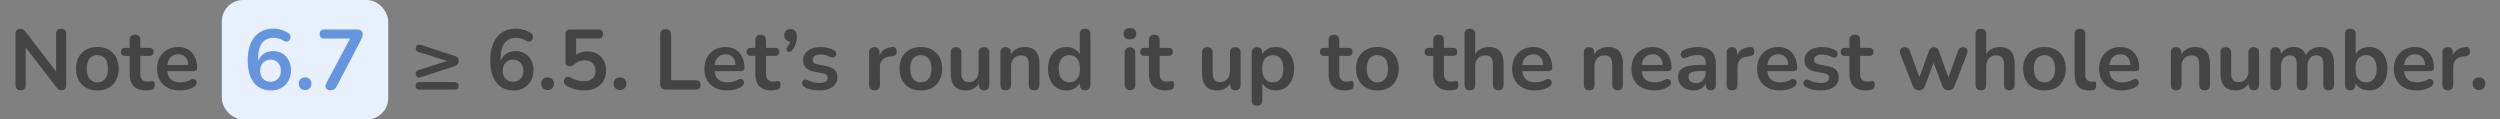 <svg width="586" height="28" viewBox="0 0 586 28" fill="none" xmlns="http://www.w3.org/2000/svg">
<rect x="0" y="0" width="586" height="28" fill="#808080" stroke="none"/>
<path d="M4.838 21.16C4.451 21.16 4.151 21.053 3.938 20.84C3.738 20.627 3.638 20.32 3.638 19.92V8.02C3.638 7.607 3.738 7.293 3.938 7.08C4.151 6.853 4.424 6.74 4.758 6.74C5.064 6.74 5.291 6.8 5.438 6.92C5.598 7.027 5.784 7.213 5.998 7.48L13.658 17.42H13.138V7.96C13.138 7.573 13.238 7.273 13.438 7.06C13.651 6.847 13.951 6.74 14.338 6.74C14.724 6.74 15.018 6.847 15.218 7.06C15.418 7.273 15.518 7.573 15.518 7.96V19.96C15.518 20.333 15.424 20.627 15.238 20.84C15.051 21.053 14.798 21.16 14.478 21.16C14.171 21.16 13.924 21.1 13.738 20.98C13.564 20.86 13.371 20.667 13.158 20.4L5.518 10.46H6.018V19.92C6.018 20.32 5.918 20.627 5.718 20.84C5.518 21.053 5.224 21.16 4.838 21.16ZM22.819 21.2C21.805 21.2 20.925 20.993 20.179 20.58C19.432 20.167 18.852 19.58 18.439 18.82C18.025 18.047 17.819 17.14 17.819 16.1C17.819 15.313 17.932 14.613 18.159 14C18.399 13.373 18.739 12.84 19.179 12.4C19.619 11.947 20.145 11.607 20.759 11.38C21.372 11.14 22.059 11.02 22.819 11.02C23.832 11.02 24.712 11.227 25.459 11.64C26.205 12.053 26.785 12.64 27.199 13.4C27.612 14.16 27.819 15.06 27.819 16.1C27.819 16.887 27.699 17.593 27.459 18.22C27.232 18.847 26.899 19.387 26.459 19.84C26.019 20.28 25.492 20.62 24.879 20.86C24.265 21.087 23.579 21.2 22.819 21.2ZM22.819 19.3C23.312 19.3 23.745 19.18 24.119 18.94C24.492 18.7 24.779 18.347 24.979 17.88C25.192 17.4 25.299 16.807 25.299 16.1C25.299 15.033 25.072 14.24 24.619 13.72C24.165 13.187 23.565 12.92 22.819 12.92C22.325 12.92 21.892 13.04 21.519 13.28C21.145 13.507 20.852 13.86 20.639 14.34C20.439 14.807 20.339 15.393 20.339 16.1C20.339 17.153 20.565 17.953 21.019 18.5C21.472 19.033 22.072 19.3 22.819 19.3ZM34.264 21.2C33.398 21.2 32.671 21.053 32.084 20.76C31.511 20.467 31.084 20.04 30.804 19.48C30.524 18.907 30.384 18.2 30.384 17.36V13.1H29.344C29.024 13.1 28.778 13.02 28.604 12.86C28.431 12.687 28.344 12.453 28.344 12.16C28.344 11.853 28.431 11.62 28.604 11.46C28.778 11.3 29.024 11.22 29.344 11.22H30.384V9.4C30.384 8.987 30.491 8.673 30.704 8.46C30.931 8.247 31.244 8.14 31.644 8.14C32.044 8.14 32.351 8.247 32.564 8.46C32.778 8.673 32.884 8.987 32.884 9.4V11.22H35.004C35.324 11.22 35.571 11.3 35.744 11.46C35.918 11.62 36.004 11.853 36.004 12.16C36.004 12.453 35.918 12.687 35.744 12.86C35.571 13.02 35.324 13.1 35.004 13.1H32.884V17.22C32.884 17.86 33.024 18.34 33.304 18.66C33.584 18.98 34.038 19.14 34.664 19.14C34.891 19.14 35.091 19.12 35.264 19.08C35.438 19.04 35.591 19.013 35.724 19C35.884 18.987 36.018 19.04 36.124 19.16C36.231 19.267 36.284 19.493 36.284 19.84C36.284 20.107 36.238 20.347 36.144 20.56C36.064 20.76 35.911 20.9 35.684 20.98C35.511 21.033 35.284 21.08 35.004 21.12C34.724 21.173 34.478 21.2 34.264 21.2ZM42.182 21.2C41.076 21.2 40.123 20.993 39.322 20.58C38.523 20.167 37.903 19.58 37.462 18.82C37.036 18.06 36.822 17.16 36.822 16.12C36.822 15.107 37.029 14.22 37.443 13.46C37.869 12.7 38.449 12.107 39.182 11.68C39.929 11.24 40.776 11.02 41.722 11.02C42.416 11.02 43.036 11.133 43.583 11.36C44.142 11.587 44.616 11.913 45.002 12.34C45.403 12.767 45.703 13.287 45.903 13.9C46.116 14.5 46.222 15.18 46.222 15.94C46.222 16.18 46.136 16.367 45.962 16.5C45.803 16.62 45.569 16.68 45.263 16.68H38.843V15.24H44.462L44.142 15.54C44.142 14.927 44.049 14.413 43.862 14C43.689 13.587 43.429 13.273 43.083 13.06C42.749 12.833 42.329 12.72 41.822 12.72C41.263 12.72 40.782 12.853 40.383 13.12C39.996 13.373 39.696 13.74 39.483 14.22C39.282 14.687 39.182 15.247 39.182 15.9V16.04C39.182 17.133 39.436 17.953 39.943 18.5C40.462 19.033 41.222 19.3 42.222 19.3C42.569 19.3 42.956 19.26 43.383 19.18C43.822 19.087 44.236 18.933 44.623 18.72C44.903 18.56 45.149 18.493 45.362 18.52C45.576 18.533 45.742 18.607 45.862 18.74C45.996 18.873 46.076 19.04 46.102 19.24C46.129 19.427 46.089 19.62 45.983 19.82C45.889 20.02 45.722 20.193 45.483 20.34C45.016 20.633 44.476 20.853 43.862 21C43.263 21.133 42.703 21.2 42.182 21.2Z" fill="#444444"/>
<rect x="52" width="39" height="28" rx="5" fill="#E8F0FE"/>
<path d="M63.547 21.2C62.387 21.2 61.394 20.927 60.567 20.38C59.754 19.82 59.134 19.02 58.707 17.98C58.281 16.94 58.067 15.68 58.067 14.2C58.067 13 58.201 11.94 58.467 11.02C58.747 10.087 59.147 9.3 59.667 8.66C60.187 8.02 60.821 7.533 61.567 7.2C62.327 6.867 63.181 6.7 64.127 6.7C64.714 6.7 65.307 6.793 65.907 6.98C66.521 7.153 67.094 7.42 67.627 7.78C67.841 7.913 67.981 8.087 68.047 8.3C68.114 8.513 68.121 8.727 68.067 8.94C68.027 9.14 67.934 9.32 67.787 9.48C67.654 9.627 67.481 9.72 67.267 9.76C67.054 9.787 66.821 9.727 66.567 9.58C66.114 9.313 65.687 9.127 65.287 9.02C64.887 8.913 64.487 8.86 64.087 8.86C63.314 8.86 62.661 9.04 62.127 9.4C61.594 9.76 61.187 10.3 60.907 11.02C60.641 11.74 60.507 12.64 60.507 13.72V15.22H60.267C60.374 14.54 60.594 13.96 60.927 13.48C61.274 12.987 61.714 12.613 62.247 12.36C62.781 12.093 63.374 11.96 64.027 11.96C64.841 11.96 65.561 12.153 66.187 12.54C66.814 12.927 67.307 13.46 67.667 14.14C68.027 14.82 68.207 15.6 68.207 16.48C68.207 17.387 68.007 18.2 67.607 18.92C67.221 19.627 66.674 20.187 65.967 20.6C65.274 21 64.467 21.2 63.547 21.2ZM63.407 19.16C63.887 19.16 64.307 19.053 64.667 18.84C65.041 18.627 65.327 18.327 65.527 17.94C65.727 17.54 65.827 17.087 65.827 16.58C65.827 16.06 65.727 15.607 65.527 15.22C65.327 14.833 65.041 14.533 64.667 14.32C64.307 14.093 63.887 13.98 63.407 13.98C62.927 13.98 62.507 14.093 62.147 14.32C61.787 14.533 61.501 14.833 61.287 15.22C61.087 15.607 60.987 16.06 60.987 16.58C60.987 17.087 61.087 17.54 61.287 17.94C61.501 18.327 61.787 18.627 62.147 18.84C62.507 19.053 62.927 19.16 63.407 19.16ZM71.519 21.1C71.066 21.1 70.7 20.96 70.419 20.68C70.153 20.4 70.019 20.04 70.019 19.6C70.019 19.173 70.153 18.827 70.419 18.56C70.7 18.28 71.066 18.14 71.519 18.14C71.986 18.14 72.346 18.28 72.6 18.56C72.866 18.827 72.999 19.173 72.999 19.6C72.999 20.04 72.866 20.4 72.6 20.68C72.346 20.96 71.986 21.1 71.519 21.1ZM77.421 21.16C77.114 21.16 76.861 21.087 76.66 20.94C76.46 20.793 76.341 20.6 76.3 20.36C76.26 20.107 76.32 19.827 76.481 19.52L82.52 8.16V9.04H76.04C75.68 9.04 75.4 8.947 75.201 8.76C75.014 8.573 74.921 8.313 74.921 7.98C74.921 7.633 75.014 7.367 75.201 7.18C75.4 6.993 75.68 6.9 76.04 6.9H83.781C84.141 6.9 84.434 6.993 84.66 7.18C84.887 7.367 85.001 7.633 85.001 7.98C85.001 8.273 84.96 8.533 84.88 8.76C84.8 8.973 84.694 9.207 84.561 9.46L78.88 20.32C78.734 20.613 78.54 20.827 78.3 20.96C78.074 21.093 77.781 21.16 77.421 21.16Z" fill="#6595DE"/>
<path d="M98.595 18.12C98.355 18.2 98.148 18.207 97.975 18.14C97.802 18.06 97.668 17.947 97.575 17.8C97.482 17.64 97.435 17.467 97.435 17.28C97.435 17.093 97.488 16.92 97.595 16.76C97.715 16.6 97.888 16.487 98.115 16.42L106.755 13.68V14.9L98.115 12.18C97.888 12.113 97.715 12 97.595 11.84C97.488 11.68 97.435 11.513 97.435 11.34C97.435 11.153 97.482 10.987 97.575 10.84C97.668 10.68 97.802 10.567 97.975 10.5C98.148 10.42 98.355 10.42 98.595 10.5L106.615 13.12C106.922 13.213 107.142 13.36 107.275 13.56C107.422 13.747 107.495 13.993 107.495 14.3C107.495 14.593 107.422 14.84 107.275 15.04C107.142 15.24 106.922 15.393 106.615 15.5L98.595 18.12ZM98.315 21C98.035 21 97.815 20.927 97.655 20.78C97.495 20.62 97.415 20.4 97.415 20.12C97.415 19.84 97.495 19.627 97.655 19.48C97.815 19.32 98.035 19.24 98.315 19.24H106.595C106.888 19.24 107.108 19.32 107.255 19.48C107.415 19.627 107.495 19.84 107.495 20.12C107.495 20.4 107.415 20.62 107.255 20.78C107.108 20.927 106.888 21 106.595 21H98.315ZM120.397 21.2C119.237 21.2 118.244 20.927 117.417 20.38C116.604 19.82 115.984 19.02 115.557 17.98C115.13 16.94 114.917 15.68 114.917 14.2C114.917 13 115.05 11.94 115.317 11.02C115.597 10.087 115.997 9.3 116.517 8.66C117.037 8.02 117.67 7.533 118.417 7.2C119.177 6.867 120.03 6.7 120.977 6.7C121.564 6.7 122.157 6.793 122.757 6.98C123.37 7.153 123.944 7.42 124.477 7.78C124.69 7.913 124.83 8.087 124.897 8.3C124.964 8.513 124.97 8.727 124.917 8.94C124.877 9.14 124.784 9.32 124.637 9.48C124.504 9.627 124.33 9.72 124.117 9.76C123.904 9.787 123.67 9.727 123.417 9.58C122.964 9.313 122.537 9.127 122.137 9.02C121.737 8.913 121.337 8.86 120.937 8.86C120.164 8.86 119.51 9.04 118.977 9.4C118.444 9.76 118.037 10.3 117.757 11.02C117.49 11.74 117.357 12.64 117.357 13.72V15.22H117.117C117.224 14.54 117.444 13.96 117.777 13.48C118.124 12.987 118.564 12.613 119.097 12.36C119.63 12.093 120.224 11.96 120.877 11.96C121.69 11.96 122.41 12.153 123.037 12.54C123.664 12.927 124.157 13.46 124.517 14.14C124.877 14.82 125.057 15.6 125.057 16.48C125.057 17.387 124.857 18.2 124.457 18.92C124.07 19.627 123.524 20.187 122.817 20.6C122.124 21 121.317 21.2 120.397 21.2ZM120.257 19.16C120.737 19.16 121.157 19.053 121.517 18.84C121.89 18.627 122.177 18.327 122.377 17.94C122.577 17.54 122.677 17.087 122.677 16.58C122.677 16.06 122.577 15.607 122.377 15.22C122.177 14.833 121.89 14.533 121.517 14.32C121.157 14.093 120.737 13.98 120.257 13.98C119.777 13.98 119.357 14.093 118.997 14.32C118.637 14.533 118.35 14.833 118.137 15.22C117.937 15.607 117.837 16.06 117.837 16.58C117.837 17.087 117.937 17.54 118.137 17.94C118.35 18.327 118.637 18.627 118.997 18.84C119.357 19.053 119.777 19.16 120.257 19.16ZM128.369 21.1C127.916 21.1 127.549 20.96 127.269 20.68C127.002 20.4 126.869 20.04 126.869 19.6C126.869 19.173 127.002 18.827 127.269 18.56C127.549 18.28 127.916 18.14 128.369 18.14C128.836 18.14 129.196 18.28 129.449 18.56C129.716 18.827 129.849 19.173 129.849 19.6C129.849 20.04 129.716 20.4 129.449 20.68C129.196 20.96 128.836 21.1 128.369 21.1ZM136.95 21.2C136.243 21.2 135.523 21.107 134.79 20.92C134.057 20.733 133.383 20.447 132.77 20.06C132.517 19.9 132.343 19.713 132.25 19.5C132.17 19.273 132.15 19.053 132.19 18.84C132.243 18.613 132.343 18.427 132.49 18.28C132.65 18.12 132.837 18.027 133.05 18C133.277 17.973 133.523 18.033 133.79 18.18C134.283 18.46 134.783 18.673 135.29 18.82C135.797 18.967 136.337 19.04 136.91 19.04C137.47 19.04 137.95 18.94 138.35 18.74C138.75 18.54 139.057 18.26 139.27 17.9C139.483 17.54 139.59 17.12 139.59 16.64C139.59 15.893 139.363 15.293 138.91 14.84C138.457 14.373 137.837 14.14 137.05 14.14C136.623 14.14 136.21 14.213 135.81 14.36C135.41 14.493 135.017 14.733 134.63 15.08C134.51 15.187 134.357 15.293 134.17 15.4C133.983 15.493 133.783 15.54 133.57 15.54C133.237 15.54 132.983 15.453 132.81 15.28C132.637 15.107 132.55 14.867 132.55 14.56V8.02C132.55 7.66 132.643 7.387 132.83 7.2C133.03 7 133.31 6.9 133.67 6.9H140.25C140.61 6.9 140.883 6.993 141.07 7.18C141.27 7.353 141.37 7.613 141.37 7.96C141.37 8.293 141.27 8.553 141.07 8.74C140.883 8.927 140.61 9.02 140.25 9.02H135.05V13.5H134.39C134.737 13.033 135.197 12.673 135.77 12.42C136.343 12.167 136.97 12.04 137.65 12.04C138.543 12.04 139.317 12.233 139.97 12.62C140.637 12.993 141.15 13.52 141.51 14.2C141.883 14.867 142.07 15.647 142.07 16.54C142.07 17.46 141.863 18.273 141.45 18.98C141.037 19.673 140.443 20.22 139.67 20.62C138.91 21.007 138.003 21.2 136.95 21.2ZM145.322 21.1C144.869 21.1 144.502 20.96 144.222 20.68C143.956 20.4 143.822 20.04 143.822 19.6C143.822 19.173 143.956 18.827 144.222 18.56C144.502 18.28 144.869 18.14 145.322 18.14C145.789 18.14 146.149 18.28 146.402 18.56C146.669 18.827 146.802 19.173 146.802 19.6C146.802 20.04 146.669 20.4 146.402 20.68C146.149 20.96 145.789 21.1 145.322 21.1ZM156.053 21C155.64 21 155.32 20.887 155.093 20.66C154.866 20.42 154.753 20.093 154.753 19.68V8.14C154.753 7.713 154.86 7.393 155.073 7.18C155.3 6.953 155.62 6.84 156.033 6.84C156.446 6.84 156.76 6.953 156.973 7.18C157.2 7.393 157.313 7.713 157.313 8.14V18.82H163.113C163.473 18.82 163.746 18.913 163.933 19.1C164.133 19.287 164.233 19.553 164.233 19.9C164.233 20.247 164.133 20.52 163.933 20.72C163.746 20.907 163.473 21 163.113 21H156.053ZM170.466 21.2C169.359 21.2 168.406 20.993 167.606 20.58C166.806 20.167 166.186 19.58 165.746 18.82C165.319 18.06 165.106 17.16 165.106 16.12C165.106 15.107 165.312 14.22 165.726 13.46C166.152 12.7 166.732 12.107 167.466 11.68C168.212 11.24 169.059 11.02 170.006 11.02C170.699 11.02 171.319 11.133 171.866 11.36C172.426 11.587 172.899 11.913 173.286 12.34C173.686 12.767 173.986 13.287 174.186 13.9C174.399 14.5 174.506 15.18 174.506 15.94C174.506 16.18 174.419 16.367 174.246 16.5C174.086 16.62 173.852 16.68 173.546 16.68H167.126V15.24H172.746L172.426 15.54C172.426 14.927 172.332 14.413 172.146 14C171.972 13.587 171.712 13.273 171.366 13.06C171.032 12.833 170.612 12.72 170.106 12.72C169.546 12.72 169.066 12.853 168.666 13.12C168.279 13.373 167.979 13.74 167.766 14.22C167.566 14.687 167.466 15.247 167.466 15.9V16.04C167.466 17.133 167.719 17.953 168.226 18.5C168.746 19.033 169.506 19.3 170.506 19.3C170.852 19.3 171.239 19.26 171.666 19.18C172.106 19.087 172.519 18.933 172.906 18.72C173.186 18.56 173.432 18.493 173.646 18.52C173.859 18.533 174.026 18.607 174.146 18.74C174.279 18.873 174.359 19.04 174.386 19.24C174.412 19.427 174.372 19.62 174.266 19.82C174.172 20.02 174.006 20.193 173.766 20.34C173.299 20.633 172.759 20.853 172.146 21C171.546 21.133 170.986 21.2 170.466 21.2ZM180.926 21.2C180.06 21.2 179.333 21.053 178.746 20.76C178.173 20.467 177.746 20.04 177.466 19.48C177.186 18.907 177.046 18.2 177.046 17.36V13.1H176.006C175.686 13.1 175.44 13.02 175.266 12.86C175.093 12.687 175.006 12.453 175.006 12.16C175.006 11.853 175.093 11.62 175.266 11.46C175.44 11.3 175.686 11.22 176.006 11.22H177.046V9.4C177.046 8.987 177.153 8.673 177.366 8.46C177.593 8.247 177.906 8.14 178.306 8.14C178.706 8.14 179.013 8.247 179.226 8.46C179.44 8.673 179.546 8.987 179.546 9.4V11.22H181.666C181.986 11.22 182.233 11.3 182.406 11.46C182.58 11.62 182.666 11.853 182.666 12.16C182.666 12.453 182.58 12.687 182.406 12.86C182.233 13.02 181.986 13.1 181.666 13.1H179.546V17.22C179.546 17.86 179.686 18.34 179.966 18.66C180.246 18.98 180.7 19.14 181.326 19.14C181.553 19.14 181.753 19.12 181.926 19.08C182.1 19.04 182.253 19.013 182.386 19C182.546 18.987 182.68 19.04 182.786 19.16C182.893 19.267 182.946 19.493 182.946 19.84C182.946 20.107 182.9 20.347 182.806 20.56C182.726 20.76 182.573 20.9 182.346 20.98C182.173 21.033 181.946 21.08 181.666 21.12C181.386 21.173 181.14 21.2 180.926 21.2ZM185.642 11.8C185.469 12.013 185.282 12.133 185.082 12.16C184.896 12.187 184.729 12.153 184.582 12.06C184.436 11.953 184.356 11.807 184.342 11.62C184.329 11.42 184.416 11.207 184.602 10.98C184.869 10.647 185.049 10.313 185.142 9.98C185.236 9.647 185.282 9.353 185.282 9.1L185.382 9.76C184.916 9.76 184.536 9.627 184.242 9.36C183.962 9.093 183.822 8.733 183.822 8.28C183.822 7.84 183.956 7.487 184.222 7.22C184.489 6.94 184.849 6.8 185.302 6.8C185.769 6.8 186.136 6.96 186.402 7.28C186.669 7.587 186.802 8.033 186.802 8.62C186.802 8.94 186.769 9.273 186.702 9.62C186.649 9.953 186.536 10.307 186.362 10.68C186.202 11.04 185.962 11.413 185.642 11.8ZM192.097 21.2C191.523 21.2 190.917 21.14 190.277 21.02C189.637 20.9 189.063 20.693 188.557 20.4C188.343 20.267 188.19 20.113 188.097 19.94C188.017 19.753 187.983 19.573 187.997 19.4C188.023 19.213 188.09 19.053 188.197 18.92C188.317 18.787 188.463 18.7 188.637 18.66C188.823 18.62 189.023 18.653 189.237 18.76C189.77 19.013 190.27 19.193 190.737 19.3C191.203 19.393 191.663 19.44 192.117 19.44C192.757 19.44 193.23 19.333 193.537 19.12C193.857 18.893 194.017 18.6 194.017 18.24C194.017 17.933 193.91 17.7 193.697 17.54C193.497 17.367 193.19 17.24 192.777 17.16L190.777 16.78C189.95 16.62 189.317 16.32 188.877 15.88C188.45 15.427 188.237 14.847 188.237 14.14C188.237 13.5 188.41 12.947 188.757 12.48C189.117 12.013 189.61 11.653 190.237 11.4C190.863 11.147 191.583 11.02 192.397 11.02C192.983 11.02 193.53 11.087 194.037 11.22C194.557 11.34 195.057 11.533 195.537 11.8C195.737 11.907 195.87 12.047 195.937 12.22C196.017 12.393 196.037 12.573 195.997 12.76C195.957 12.933 195.877 13.093 195.757 13.24C195.637 13.373 195.483 13.46 195.297 13.5C195.123 13.527 194.923 13.487 194.697 13.38C194.283 13.167 193.883 13.013 193.497 12.92C193.123 12.827 192.763 12.78 192.417 12.78C191.763 12.78 191.277 12.893 190.957 13.12C190.65 13.347 190.497 13.647 190.497 14.02C190.497 14.3 190.59 14.533 190.777 14.72C190.963 14.907 191.25 15.033 191.637 15.1L193.637 15.48C194.503 15.64 195.157 15.933 195.597 16.36C196.05 16.787 196.277 17.36 196.277 18.08C196.277 19.053 195.897 19.82 195.137 20.38C194.377 20.927 193.363 21.2 192.097 21.2ZM204.992 21.16C204.579 21.16 204.259 21.053 204.032 20.84C203.819 20.613 203.712 20.293 203.712 19.88V12.32C203.712 11.907 203.819 11.593 204.032 11.38C204.245 11.167 204.545 11.06 204.932 11.06C205.319 11.06 205.619 11.167 205.832 11.38C206.045 11.593 206.152 11.907 206.152 12.32V13.58H205.952C206.139 12.78 206.505 12.173 207.052 11.76C207.599 11.347 208.325 11.1 209.232 11.02C209.512 10.993 209.732 11.067 209.892 11.24C210.065 11.4 210.165 11.653 210.192 12C210.219 12.333 210.139 12.607 209.952 12.82C209.779 13.02 209.512 13.14 209.152 13.18L208.712 13.22C207.899 13.3 207.285 13.553 206.872 13.98C206.459 14.393 206.252 14.98 206.252 15.74V19.88C206.252 20.293 206.145 20.613 205.932 20.84C205.719 21.053 205.405 21.16 204.992 21.16ZM215.848 21.2C214.835 21.2 213.955 20.993 213.208 20.58C212.461 20.167 211.881 19.58 211.468 18.82C211.055 18.047 210.848 17.14 210.848 16.1C210.848 15.313 210.961 14.613 211.188 14C211.428 13.373 211.768 12.84 212.208 12.4C212.648 11.947 213.175 11.607 213.788 11.38C214.401 11.14 215.088 11.02 215.848 11.02C216.861 11.02 217.741 11.227 218.488 11.64C219.235 12.053 219.815 12.64 220.228 13.4C220.641 14.16 220.848 15.06 220.848 16.1C220.848 16.887 220.728 17.593 220.488 18.22C220.261 18.847 219.928 19.387 219.488 19.84C219.048 20.28 218.521 20.62 217.908 20.86C217.295 21.087 216.608 21.2 215.848 21.2ZM215.848 19.3C216.341 19.3 216.775 19.18 217.148 18.94C217.521 18.7 217.808 18.347 218.008 17.88C218.221 17.4 218.328 16.807 218.328 16.1C218.328 15.033 218.101 14.24 217.648 13.72C217.195 13.187 216.595 12.92 215.848 12.92C215.355 12.92 214.921 13.04 214.548 13.28C214.175 13.507 213.881 13.86 213.668 14.34C213.468 14.807 213.368 15.393 213.368 16.1C213.368 17.153 213.595 17.953 214.048 18.5C214.501 19.033 215.101 19.3 215.848 19.3ZM226.451 21.2C225.638 21.2 224.965 21.053 224.431 20.76C223.898 20.453 223.498 20 223.231 19.4C222.978 18.8 222.851 18.053 222.851 17.16V12.32C222.851 11.893 222.958 11.58 223.171 11.38C223.385 11.167 223.691 11.06 224.091 11.06C224.491 11.06 224.798 11.167 225.011 11.38C225.238 11.58 225.351 11.893 225.351 12.32V17.2C225.351 17.893 225.491 18.407 225.771 18.74C226.051 19.073 226.498 19.24 227.111 19.24C227.778 19.24 228.325 19.013 228.751 18.56C229.178 18.093 229.391 17.48 229.391 16.72V12.32C229.391 11.893 229.498 11.58 229.711 11.38C229.925 11.167 230.231 11.06 230.631 11.06C231.031 11.06 231.338 11.167 231.551 11.38C231.778 11.58 231.891 11.893 231.891 12.32V19.88C231.891 20.733 231.485 21.16 230.671 21.16C230.285 21.16 229.985 21.053 229.771 20.84C229.558 20.613 229.451 20.293 229.451 19.88V18.36L229.731 18.96C229.451 19.68 229.025 20.233 228.451 20.62C227.891 21.007 227.225 21.2 226.451 21.2ZM235.733 21.16C235.333 21.16 235.027 21.053 234.813 20.84C234.6 20.613 234.493 20.293 234.493 19.88V12.32C234.493 11.907 234.6 11.593 234.813 11.38C235.027 11.167 235.327 11.06 235.713 11.06C236.1 11.06 236.4 11.167 236.613 11.38C236.827 11.593 236.933 11.907 236.933 12.32V13.68L236.713 13.18C237.007 12.473 237.46 11.94 238.073 11.58C238.7 11.207 239.407 11.02 240.193 11.02C240.98 11.02 241.627 11.167 242.133 11.46C242.64 11.753 243.02 12.2 243.273 12.8C243.527 13.387 243.653 14.133 243.653 15.04V19.88C243.653 20.293 243.547 20.613 243.333 20.84C243.12 21.053 242.813 21.16 242.413 21.16C242.013 21.16 241.7 21.053 241.473 20.84C241.26 20.613 241.153 20.293 241.153 19.88V15.16C241.153 14.4 241.007 13.847 240.713 13.5C240.433 13.153 239.993 12.98 239.393 12.98C238.66 12.98 238.073 13.213 237.633 13.68C237.207 14.133 236.993 14.74 236.993 15.5V19.88C236.993 20.733 236.573 21.16 235.733 21.16ZM249.953 21.2C249.099 21.2 248.346 20.993 247.693 20.58C247.053 20.167 246.553 19.58 246.193 18.82C245.833 18.047 245.653 17.14 245.653 16.1C245.653 15.047 245.833 14.147 246.193 13.4C246.553 12.64 247.053 12.053 247.693 11.64C248.346 11.227 249.099 11.02 249.953 11.02C250.766 11.02 251.473 11.22 252.073 11.62C252.686 12.02 253.099 12.547 253.313 13.2H253.093V8C253.093 7.587 253.199 7.273 253.413 7.06C253.626 6.847 253.933 6.74 254.333 6.74C254.733 6.74 255.039 6.847 255.253 7.06C255.479 7.273 255.593 7.587 255.593 8V19.88C255.593 20.293 255.486 20.613 255.273 20.84C255.059 21.053 254.753 21.16 254.353 21.16C253.953 21.16 253.646 21.053 253.433 20.84C253.219 20.613 253.113 20.293 253.113 19.88V18.32L253.333 18.92C253.133 19.613 252.726 20.167 252.113 20.58C251.499 20.993 250.779 21.2 249.953 21.2ZM250.653 19.3C251.146 19.3 251.579 19.18 251.953 18.94C252.326 18.7 252.613 18.347 252.813 17.88C253.026 17.4 253.133 16.807 253.133 16.1C253.133 15.033 252.906 14.24 252.453 13.72C251.999 13.187 251.399 12.92 250.653 12.92C250.159 12.92 249.726 13.04 249.353 13.28C248.979 13.507 248.686 13.86 248.473 14.34C248.273 14.807 248.173 15.393 248.173 16.1C248.173 17.153 248.399 17.953 248.853 18.5C249.306 19.033 249.906 19.3 250.653 19.3ZM264.854 21.14C264.454 21.14 264.148 21.02 263.934 20.78C263.721 20.54 263.614 20.207 263.614 19.78V12.44C263.614 12 263.721 11.667 263.934 11.44C264.148 11.2 264.454 11.08 264.854 11.08C265.254 11.08 265.561 11.2 265.774 11.44C266.001 11.667 266.114 12 266.114 12.44V19.78C266.114 20.207 266.008 20.54 265.794 20.78C265.581 21.02 265.268 21.14 264.854 21.14ZM264.854 9.22C264.388 9.22 264.021 9.107 263.754 8.88C263.501 8.64 263.374 8.313 263.374 7.9C263.374 7.473 263.501 7.147 263.754 6.92C264.021 6.693 264.388 6.58 264.854 6.58C265.334 6.58 265.701 6.693 265.954 6.92C266.208 7.147 266.334 7.473 266.334 7.9C266.334 8.313 266.208 8.64 265.954 8.88C265.701 9.107 265.334 9.22 264.854 9.22ZM273.192 21.2C272.325 21.2 271.599 21.053 271.012 20.76C270.439 20.467 270.012 20.04 269.732 19.48C269.452 18.907 269.312 18.2 269.312 17.36V13.1H268.272C267.952 13.1 267.705 13.02 267.532 12.86C267.359 12.687 267.272 12.453 267.272 12.16C267.272 11.853 267.359 11.62 267.532 11.46C267.705 11.3 267.952 11.22 268.272 11.22H269.312V9.4C269.312 8.987 269.419 8.673 269.632 8.46C269.859 8.247 270.172 8.14 270.572 8.14C270.972 8.14 271.279 8.247 271.492 8.46C271.705 8.673 271.812 8.987 271.812 9.4V11.22H273.932C274.252 11.22 274.499 11.3 274.672 11.46C274.845 11.62 274.932 11.853 274.932 12.16C274.932 12.453 274.845 12.687 274.672 12.86C274.499 13.02 274.252 13.1 273.932 13.1H271.812V17.22C271.812 17.86 271.952 18.34 272.232 18.66C272.512 18.98 272.965 19.14 273.592 19.14C273.819 19.14 274.019 19.12 274.192 19.08C274.365 19.04 274.519 19.013 274.652 19C274.812 18.987 274.945 19.04 275.052 19.16C275.159 19.267 275.212 19.493 275.212 19.84C275.212 20.107 275.165 20.347 275.072 20.56C274.992 20.76 274.839 20.9 274.612 20.98C274.439 21.033 274.212 21.08 273.932 21.12C273.652 21.173 273.405 21.2 273.192 21.2ZM285.358 21.2C284.544 21.2 283.871 21.053 283.338 20.76C282.804 20.453 282.404 20 282.138 19.4C281.884 18.8 281.758 18.053 281.758 17.16V12.32C281.758 11.893 281.864 11.58 282.078 11.38C282.291 11.167 282.598 11.06 282.998 11.06C283.398 11.06 283.704 11.167 283.918 11.38C284.144 11.58 284.258 11.893 284.258 12.32V17.2C284.258 17.893 284.398 18.407 284.678 18.74C284.958 19.073 285.404 19.24 286.018 19.24C286.684 19.24 287.231 19.013 287.658 18.56C288.084 18.093 288.298 17.48 288.298 16.72V12.32C288.298 11.893 288.404 11.58 288.618 11.38C288.831 11.167 289.138 11.06 289.538 11.06C289.938 11.06 290.244 11.167 290.458 11.38C290.684 11.58 290.798 11.893 290.798 12.32V19.88C290.798 20.733 290.391 21.16 289.578 21.16C289.191 21.16 288.891 21.053 288.678 20.84C288.464 20.613 288.358 20.293 288.358 19.88V18.36L288.638 18.96C288.358 19.68 287.931 20.233 287.358 20.62C286.798 21.007 286.131 21.2 285.358 21.2ZM294.64 24.76C294.24 24.76 293.933 24.653 293.72 24.44C293.506 24.227 293.4 23.913 293.4 23.5V12.32C293.4 11.907 293.506 11.593 293.72 11.38C293.933 11.167 294.233 11.06 294.62 11.06C295.02 11.06 295.326 11.167 295.54 11.38C295.753 11.593 295.86 11.907 295.86 12.32V13.88L295.64 13.28C295.84 12.6 296.246 12.053 296.86 11.64C297.486 11.227 298.213 11.02 299.04 11.02C299.893 11.02 300.64 11.227 301.28 11.64C301.933 12.053 302.44 12.64 302.8 13.4C303.16 14.147 303.34 15.047 303.34 16.1C303.34 17.14 303.16 18.047 302.8 18.82C302.44 19.58 301.94 20.167 301.3 20.58C300.66 20.993 299.906 21.2 299.04 21.2C298.226 21.2 297.513 21 296.9 20.6C296.286 20.187 295.873 19.653 295.66 19H295.9V23.5C295.9 23.913 295.786 24.227 295.56 24.44C295.346 24.653 295.04 24.76 294.64 24.76ZM298.34 19.3C298.833 19.3 299.266 19.18 299.64 18.94C300.013 18.7 300.3 18.347 300.5 17.88C300.713 17.4 300.82 16.807 300.82 16.1C300.82 15.033 300.593 14.24 300.14 13.72C299.686 13.187 299.086 12.92 298.34 12.92C297.846 12.92 297.413 13.04 297.04 13.28C296.666 13.507 296.373 13.86 296.16 14.34C295.96 14.807 295.86 15.393 295.86 16.1C295.86 17.153 296.086 17.953 296.54 18.5C296.993 19.033 297.593 19.3 298.34 19.3ZM315.301 21.2C314.435 21.2 313.708 21.053 313.121 20.76C312.548 20.467 312.121 20.04 311.841 19.48C311.561 18.907 311.421 18.2 311.421 17.36V13.1H310.381C310.061 13.1 309.815 13.02 309.641 12.86C309.468 12.687 309.381 12.453 309.381 12.16C309.381 11.853 309.468 11.62 309.641 11.46C309.815 11.3 310.061 11.22 310.381 11.22H311.421V9.4C311.421 8.987 311.528 8.673 311.741 8.46C311.968 8.247 312.281 8.14 312.681 8.14C313.081 8.14 313.388 8.247 313.601 8.46C313.815 8.673 313.921 8.987 313.921 9.4V11.22H316.041C316.361 11.22 316.608 11.3 316.781 11.46C316.955 11.62 317.041 11.853 317.041 12.16C317.041 12.453 316.955 12.687 316.781 12.86C316.608 13.02 316.361 13.1 316.041 13.1H313.921V17.22C313.921 17.86 314.061 18.34 314.341 18.66C314.621 18.98 315.075 19.14 315.701 19.14C315.928 19.14 316.128 19.12 316.301 19.08C316.475 19.04 316.628 19.013 316.761 19C316.921 18.987 317.055 19.04 317.161 19.16C317.268 19.267 317.321 19.493 317.321 19.84C317.321 20.107 317.275 20.347 317.181 20.56C317.101 20.76 316.948 20.9 316.721 20.98C316.548 21.033 316.321 21.08 316.041 21.12C315.761 21.173 315.515 21.2 315.301 21.2ZM322.86 21.2C321.846 21.2 320.966 20.993 320.22 20.58C319.473 20.167 318.893 19.58 318.48 18.82C318.066 18.047 317.86 17.14 317.86 16.1C317.86 15.313 317.973 14.613 318.2 14C318.44 13.373 318.78 12.84 319.22 12.4C319.66 11.947 320.186 11.607 320.8 11.38C321.413 11.14 322.1 11.02 322.86 11.02C323.873 11.02 324.753 11.227 325.5 11.64C326.246 12.053 326.826 12.64 327.24 13.4C327.653 14.16 327.86 15.06 327.86 16.1C327.86 16.887 327.74 17.593 327.5 18.22C327.273 18.847 326.94 19.387 326.5 19.84C326.06 20.28 325.533 20.62 324.92 20.86C324.306 21.087 323.62 21.2 322.86 21.2ZM322.86 19.3C323.353 19.3 323.786 19.18 324.16 18.94C324.533 18.7 324.82 18.347 325.02 17.88C325.233 17.4 325.34 16.807 325.34 16.1C325.34 15.033 325.113 14.24 324.66 13.72C324.206 13.187 323.606 12.92 322.86 12.92C322.366 12.92 321.933 13.04 321.56 13.28C321.186 13.507 320.893 13.86 320.68 14.34C320.48 14.807 320.38 15.393 320.38 16.1C320.38 17.153 320.606 17.953 321.06 18.5C321.513 19.033 322.113 19.3 322.86 19.3ZM339.833 21.2C338.966 21.2 338.239 21.053 337.653 20.76C337.079 20.467 336.653 20.04 336.373 19.48C336.093 18.907 335.953 18.2 335.953 17.36V13.1H334.913C334.593 13.1 334.346 13.02 334.173 12.86C333.999 12.687 333.913 12.453 333.913 12.16C333.913 11.853 333.999 11.62 334.173 11.46C334.346 11.3 334.593 11.22 334.913 11.22H335.953V9.4C335.953 8.987 336.059 8.673 336.273 8.46C336.499 8.247 336.813 8.14 337.213 8.14C337.613 8.14 337.919 8.247 338.133 8.46C338.346 8.673 338.453 8.987 338.453 9.4V11.22H340.573C340.893 11.22 341.139 11.3 341.313 11.46C341.486 11.62 341.573 11.853 341.573 12.16C341.573 12.453 341.486 12.687 341.313 12.86C341.139 13.02 340.893 13.1 340.573 13.1H338.453V17.22C338.453 17.86 338.593 18.34 338.873 18.66C339.153 18.98 339.606 19.14 340.233 19.14C340.459 19.14 340.659 19.12 340.833 19.08C341.006 19.04 341.159 19.013 341.293 19C341.453 18.987 341.586 19.04 341.693 19.16C341.799 19.267 341.853 19.493 341.853 19.84C341.853 20.107 341.806 20.347 341.713 20.56C341.633 20.76 341.479 20.9 341.253 20.98C341.079 21.033 340.853 21.08 340.573 21.12C340.293 21.173 340.046 21.2 339.833 21.2ZM344.522 21.16C344.122 21.16 343.816 21.053 343.602 20.84C343.389 20.613 343.282 20.293 343.282 19.88V8C343.282 7.587 343.389 7.273 343.602 7.06C343.816 6.847 344.122 6.74 344.522 6.74C344.922 6.74 345.229 6.847 345.442 7.06C345.669 7.273 345.782 7.587 345.782 8V13.18H345.502C345.796 12.473 346.249 11.94 346.862 11.58C347.489 11.207 348.196 11.02 348.982 11.02C349.769 11.02 350.416 11.167 350.922 11.46C351.429 11.753 351.809 12.2 352.062 12.8C352.316 13.387 352.442 14.133 352.442 15.04V19.88C352.442 20.293 352.336 20.613 352.122 20.84C351.909 21.053 351.602 21.16 351.202 21.16C350.802 21.16 350.489 21.053 350.262 20.84C350.049 20.613 349.942 20.293 349.942 19.88V15.16C349.942 14.4 349.796 13.847 349.502 13.5C349.222 13.153 348.782 12.98 348.182 12.98C347.449 12.98 346.862 13.213 346.422 13.68C345.996 14.133 345.782 14.74 345.782 15.5V19.88C345.782 20.733 345.362 21.16 344.522 21.16ZM359.802 21.2C358.695 21.2 357.742 20.993 356.942 20.58C356.142 20.167 355.522 19.58 355.082 18.82C354.655 18.06 354.442 17.16 354.442 16.12C354.442 15.107 354.648 14.22 355.062 13.46C355.488 12.7 356.068 12.107 356.802 11.68C357.548 11.24 358.395 11.02 359.342 11.02C360.035 11.02 360.655 11.133 361.202 11.36C361.762 11.587 362.235 11.913 362.622 12.34C363.022 12.767 363.322 13.287 363.522 13.9C363.735 14.5 363.842 15.18 363.842 15.94C363.842 16.18 363.755 16.367 363.582 16.5C363.422 16.62 363.188 16.68 362.882 16.68H356.462V15.24H362.082L361.762 15.54C361.762 14.927 361.668 14.413 361.482 14C361.308 13.587 361.048 13.273 360.702 13.06C360.368 12.833 359.948 12.72 359.442 12.72C358.882 12.72 358.402 12.853 358.002 13.12C357.615 13.373 357.315 13.74 357.102 14.22C356.902 14.687 356.802 15.247 356.802 15.9V16.04C356.802 17.133 357.055 17.953 357.562 18.5C358.082 19.033 358.842 19.3 359.842 19.3C360.188 19.3 360.575 19.26 361.002 19.18C361.442 19.087 361.855 18.933 362.242 18.72C362.522 18.56 362.768 18.493 362.982 18.52C363.195 18.533 363.362 18.607 363.482 18.74C363.615 18.873 363.695 19.04 363.722 19.24C363.748 19.427 363.708 19.62 363.602 19.82C363.508 20.02 363.342 20.193 363.102 20.34C362.635 20.633 362.095 20.853 361.482 21C360.882 21.133 360.322 21.2 359.802 21.2ZM372.491 21.16C372.091 21.16 371.785 21.053 371.571 20.84C371.358 20.613 371.251 20.293 371.251 19.88V12.32C371.251 11.907 371.358 11.593 371.571 11.38C371.785 11.167 372.085 11.06 372.471 11.06C372.858 11.06 373.158 11.167 373.371 11.38C373.585 11.593 373.691 11.907 373.691 12.32V13.68L373.471 13.18C373.765 12.473 374.218 11.94 374.831 11.58C375.458 11.207 376.165 11.02 376.951 11.02C377.738 11.02 378.385 11.167 378.891 11.46C379.398 11.753 379.778 12.2 380.031 12.8C380.285 13.387 380.411 14.133 380.411 15.04V19.88C380.411 20.293 380.305 20.613 380.091 20.84C379.878 21.053 379.571 21.16 379.171 21.16C378.771 21.16 378.458 21.053 378.231 20.84C378.018 20.613 377.911 20.293 377.911 19.88V15.16C377.911 14.4 377.765 13.847 377.471 13.5C377.191 13.153 376.751 12.98 376.151 12.98C375.418 12.98 374.831 13.213 374.391 13.68C373.965 14.133 373.751 14.74 373.751 15.5V19.88C373.751 20.733 373.331 21.16 372.491 21.16ZM387.77 21.2C386.664 21.2 385.71 20.993 384.91 20.58C384.11 20.167 383.49 19.58 383.05 18.82C382.624 18.06 382.41 17.16 382.41 16.12C382.41 15.107 382.617 14.22 383.03 13.46C383.457 12.7 384.037 12.107 384.77 11.68C385.517 11.24 386.364 11.02 387.31 11.02C388.004 11.02 388.624 11.133 389.17 11.36C389.73 11.587 390.204 11.913 390.59 12.34C390.99 12.767 391.29 13.287 391.49 13.9C391.704 14.5 391.81 15.18 391.81 15.94C391.81 16.18 391.724 16.367 391.55 16.5C391.39 16.62 391.157 16.68 390.85 16.68H384.43V15.24H390.05L389.73 15.54C389.73 14.927 389.637 14.413 389.45 14C389.277 13.587 389.017 13.273 388.67 13.06C388.337 12.833 387.917 12.72 387.41 12.72C386.85 12.72 386.37 12.853 385.97 13.12C385.584 13.373 385.284 13.74 385.07 14.22C384.87 14.687 384.77 15.247 384.77 15.9V16.04C384.77 17.133 385.024 17.953 385.53 18.5C386.05 19.033 386.81 19.3 387.81 19.3C388.157 19.3 388.544 19.26 388.97 19.18C389.41 19.087 389.824 18.933 390.21 18.72C390.49 18.56 390.737 18.493 390.95 18.52C391.164 18.533 391.33 18.607 391.45 18.74C391.584 18.873 391.664 19.04 391.69 19.24C391.717 19.427 391.677 19.62 391.57 19.82C391.477 20.02 391.31 20.193 391.07 20.34C390.604 20.633 390.064 20.853 389.45 21C388.85 21.133 388.29 21.2 387.77 21.2ZM397.01 21.2C396.304 21.2 395.67 21.067 395.11 20.8C394.564 20.52 394.13 20.147 393.81 19.68C393.504 19.213 393.35 18.687 393.35 18.1C393.35 17.38 393.537 16.813 393.91 16.4C394.284 15.973 394.89 15.667 395.73 15.48C396.57 15.293 397.697 15.2 399.11 15.2H400.11V16.64H399.13C398.304 16.64 397.644 16.68 397.15 16.76C396.657 16.84 396.304 16.98 396.09 17.18C395.89 17.367 395.79 17.633 395.79 17.98C395.79 18.42 395.944 18.78 396.25 19.06C396.557 19.34 396.984 19.48 397.53 19.48C397.97 19.48 398.357 19.38 398.69 19.18C399.037 18.967 399.31 18.68 399.51 18.32C399.71 17.96 399.81 17.547 399.81 17.08V14.78C399.81 14.113 399.664 13.633 399.37 13.34C399.077 13.047 398.584 12.9 397.89 12.9C397.504 12.9 397.084 12.947 396.63 13.04C396.19 13.133 395.724 13.293 395.23 13.52C394.977 13.64 394.75 13.673 394.55 13.62C394.364 13.567 394.217 13.46 394.11 13.3C394.004 13.127 393.95 12.94 393.95 12.74C393.95 12.54 394.004 12.347 394.11 12.16C394.217 11.96 394.397 11.813 394.65 11.72C395.264 11.467 395.85 11.287 396.41 11.18C396.984 11.073 397.504 11.02 397.97 11.02C398.93 11.02 399.717 11.167 400.33 11.46C400.957 11.753 401.424 12.2 401.73 12.8C402.037 13.387 402.19 14.147 402.19 15.08V19.88C402.19 20.293 402.09 20.613 401.89 20.84C401.69 21.053 401.404 21.16 401.03 21.16C400.657 21.16 400.364 21.053 400.15 20.84C399.95 20.613 399.85 20.293 399.85 19.88V18.92H400.01C399.917 19.387 399.73 19.793 399.45 20.14C399.184 20.473 398.844 20.733 398.43 20.92C398.017 21.107 397.544 21.2 397.01 21.2ZM406.008 21.16C405.594 21.16 405.274 21.053 405.048 20.84C404.834 20.613 404.728 20.293 404.728 19.88V12.32C404.728 11.907 404.834 11.593 405.048 11.38C405.261 11.167 405.561 11.06 405.948 11.06C406.334 11.06 406.634 11.167 406.848 11.38C407.061 11.593 407.168 11.907 407.168 12.32V13.58H406.968C407.154 12.78 407.521 12.173 408.068 11.76C408.614 11.347 409.341 11.1 410.248 11.02C410.528 10.993 410.748 11.067 410.908 11.24C411.081 11.4 411.181 11.653 411.208 12C411.234 12.333 411.154 12.607 410.968 12.82C410.794 13.02 410.528 13.14 410.168 13.18L409.728 13.22C408.914 13.3 408.301 13.553 407.888 13.98C407.474 14.393 407.268 14.98 407.268 15.74V19.88C407.268 20.293 407.161 20.613 406.948 20.84C406.734 21.053 406.421 21.16 406.008 21.16ZM417.224 21.2C416.117 21.2 415.164 20.993 414.364 20.58C413.564 20.167 412.944 19.58 412.504 18.82C412.077 18.06 411.864 17.16 411.864 16.12C411.864 15.107 412.07 14.22 412.484 13.46C412.91 12.7 413.49 12.107 414.224 11.68C414.97 11.24 415.817 11.02 416.764 11.02C417.457 11.02 418.077 11.133 418.624 11.36C419.184 11.587 419.657 11.913 420.044 12.34C420.444 12.767 420.744 13.287 420.944 13.9C421.157 14.5 421.264 15.18 421.264 15.94C421.264 16.18 421.177 16.367 421.004 16.5C420.844 16.62 420.61 16.68 420.304 16.68H413.884V15.24H419.504L419.184 15.54C419.184 14.927 419.09 14.413 418.904 14C418.73 13.587 418.47 13.273 418.124 13.06C417.79 12.833 417.37 12.72 416.864 12.72C416.304 12.72 415.824 12.853 415.424 13.12C415.037 13.373 414.737 13.74 414.524 14.22C414.324 14.687 414.224 15.247 414.224 15.9V16.04C414.224 17.133 414.477 17.953 414.984 18.5C415.504 19.033 416.264 19.3 417.264 19.3C417.61 19.3 417.997 19.26 418.424 19.18C418.864 19.087 419.277 18.933 419.664 18.72C419.944 18.56 420.19 18.493 420.404 18.52C420.617 18.533 420.784 18.607 420.904 18.74C421.037 18.873 421.117 19.04 421.144 19.24C421.17 19.427 421.13 19.62 421.024 19.82C420.93 20.02 420.764 20.193 420.524 20.34C420.057 20.633 419.517 20.853 418.904 21C418.304 21.133 417.744 21.2 417.224 21.2ZM426.823 21.2C426.25 21.2 425.643 21.14 425.003 21.02C424.363 20.9 423.79 20.693 423.283 20.4C423.07 20.267 422.917 20.113 422.823 19.94C422.743 19.753 422.71 19.573 422.723 19.4C422.75 19.213 422.817 19.053 422.923 18.92C423.043 18.787 423.19 18.7 423.363 18.66C423.55 18.62 423.75 18.653 423.963 18.76C424.497 19.013 424.997 19.193 425.463 19.3C425.93 19.393 426.39 19.44 426.843 19.44C427.483 19.44 427.957 19.333 428.263 19.12C428.583 18.893 428.743 18.6 428.743 18.24C428.743 17.933 428.637 17.7 428.423 17.54C428.223 17.367 427.917 17.24 427.503 17.16L425.503 16.78C424.677 16.62 424.043 16.32 423.603 15.88C423.177 15.427 422.963 14.847 422.963 14.14C422.963 13.5 423.137 12.947 423.483 12.48C423.843 12.013 424.337 11.653 424.963 11.4C425.59 11.147 426.31 11.02 427.123 11.02C427.71 11.02 428.257 11.087 428.763 11.22C429.283 11.34 429.783 11.533 430.263 11.8C430.463 11.907 430.597 12.047 430.663 12.22C430.743 12.393 430.763 12.573 430.723 12.76C430.683 12.933 430.603 13.093 430.483 13.24C430.363 13.373 430.21 13.46 430.023 13.5C429.85 13.527 429.65 13.487 429.423 13.38C429.01 13.167 428.61 13.013 428.223 12.92C427.85 12.827 427.49 12.78 427.143 12.78C426.49 12.78 426.003 12.893 425.683 13.12C425.377 13.347 425.223 13.647 425.223 14.02C425.223 14.3 425.317 14.533 425.503 14.72C425.69 14.907 425.977 15.033 426.363 15.1L428.363 15.48C429.23 15.64 429.883 15.933 430.323 16.36C430.777 16.787 431.003 17.36 431.003 18.08C431.003 19.053 430.623 19.82 429.863 20.38C429.103 20.927 428.09 21.2 426.823 21.2ZM437.391 21.2C436.525 21.2 435.798 21.053 435.211 20.76C434.638 20.467 434.211 20.04 433.931 19.48C433.651 18.907 433.511 18.2 433.511 17.36V13.1H432.471C432.151 13.1 431.905 13.02 431.731 12.86C431.558 12.687 431.471 12.453 431.471 12.16C431.471 11.853 431.558 11.62 431.731 11.46C431.905 11.3 432.151 11.22 432.471 11.22H433.511V9.4C433.511 8.987 433.618 8.673 433.831 8.46C434.058 8.247 434.371 8.14 434.771 8.14C435.171 8.14 435.478 8.247 435.691 8.46C435.905 8.673 436.011 8.987 436.011 9.4V11.22H438.131C438.451 11.22 438.698 11.3 438.871 11.46C439.045 11.62 439.131 11.853 439.131 12.16C439.131 12.453 439.045 12.687 438.871 12.86C438.698 13.02 438.451 13.1 438.131 13.1H436.011V17.22C436.011 17.86 436.151 18.34 436.431 18.66C436.711 18.98 437.165 19.14 437.791 19.14C438.018 19.14 438.218 19.12 438.391 19.08C438.565 19.04 438.718 19.013 438.851 19C439.011 18.987 439.145 19.04 439.251 19.16C439.358 19.267 439.411 19.493 439.411 19.84C439.411 20.107 439.365 20.347 439.271 20.56C439.191 20.76 439.038 20.9 438.811 20.98C438.638 21.033 438.411 21.08 438.131 21.12C437.851 21.173 437.605 21.2 437.391 21.2ZM449.797 21.16C449.463 21.16 449.177 21.08 448.937 20.92C448.697 20.747 448.503 20.48 448.357 20.12L445.457 12.72C445.337 12.4 445.297 12.12 445.337 11.88C445.39 11.627 445.517 11.427 445.717 11.28C445.917 11.133 446.183 11.06 446.517 11.06C446.81 11.06 447.05 11.133 447.237 11.28C447.423 11.413 447.583 11.673 447.717 12.06L450.137 18.72H449.677L452.177 11.9C452.283 11.607 452.423 11.393 452.597 11.26C452.783 11.127 453.023 11.06 453.317 11.06C453.61 11.06 453.85 11.133 454.037 11.28C454.223 11.413 454.363 11.62 454.457 11.9L456.917 18.72H456.497L458.937 12C459.07 11.64 459.237 11.393 459.437 11.26C459.65 11.127 459.883 11.06 460.137 11.06C460.457 11.06 460.703 11.14 460.877 11.3C461.05 11.46 461.15 11.667 461.177 11.92C461.203 12.16 461.157 12.427 461.037 12.72L458.157 20.12C458.023 20.467 457.83 20.727 457.577 20.9C457.337 21.073 457.05 21.16 456.717 21.16C456.383 21.16 456.09 21.073 455.837 20.9C455.597 20.727 455.41 20.467 455.277 20.12L452.657 13.18H453.797L451.237 20.1C451.103 20.46 450.917 20.727 450.677 20.9C450.437 21.073 450.143 21.16 449.797 21.16ZM464.308 21.16C463.908 21.16 463.601 21.053 463.388 20.84C463.174 20.613 463.068 20.293 463.068 19.88V8C463.068 7.587 463.174 7.273 463.388 7.06C463.601 6.847 463.908 6.74 464.308 6.74C464.708 6.74 465.014 6.847 465.228 7.06C465.454 7.273 465.568 7.587 465.568 8V13.18H465.288C465.581 12.473 466.034 11.94 466.648 11.58C467.274 11.207 467.981 11.02 468.768 11.02C469.554 11.02 470.201 11.167 470.708 11.46C471.214 11.753 471.594 12.2 471.848 12.8C472.101 13.387 472.228 14.133 472.228 15.04V19.88C472.228 20.293 472.121 20.613 471.908 20.84C471.694 21.053 471.388 21.16 470.988 21.16C470.588 21.16 470.274 21.053 470.048 20.84C469.834 20.613 469.728 20.293 469.728 19.88V15.16C469.728 14.4 469.581 13.847 469.288 13.5C469.008 13.153 468.568 12.98 467.968 12.98C467.234 12.98 466.648 13.213 466.208 13.68C465.781 14.133 465.568 14.74 465.568 15.5V19.88C465.568 20.733 465.148 21.16 464.308 21.16ZM479.227 21.2C478.213 21.2 477.333 20.993 476.587 20.58C475.84 20.167 475.26 19.58 474.847 18.82C474.433 18.047 474.227 17.14 474.227 16.1C474.227 15.313 474.34 14.613 474.567 14C474.807 13.373 475.147 12.84 475.587 12.4C476.027 11.947 476.553 11.607 477.167 11.38C477.78 11.14 478.467 11.02 479.227 11.02C480.24 11.02 481.12 11.227 481.867 11.64C482.613 12.053 483.193 12.64 483.607 13.4C484.02 14.16 484.227 15.06 484.227 16.1C484.227 16.887 484.107 17.593 483.867 18.22C483.64 18.847 483.307 19.387 482.867 19.84C482.427 20.28 481.9 20.62 481.287 20.86C480.673 21.087 479.987 21.2 479.227 21.2ZM479.227 19.3C479.72 19.3 480.153 19.18 480.527 18.94C480.9 18.7 481.187 18.347 481.387 17.88C481.6 17.4 481.707 16.807 481.707 16.1C481.707 15.033 481.48 14.24 481.027 13.72C480.573 13.187 479.973 12.92 479.227 12.92C478.733 12.92 478.3 13.04 477.927 13.28C477.553 13.507 477.26 13.86 477.047 14.34C476.847 14.807 476.747 15.393 476.747 16.1C476.747 17.153 476.973 17.953 477.427 18.5C477.88 19.033 478.48 19.3 479.227 19.3ZM489.63 21.2C488.524 21.2 487.69 20.887 487.13 20.26C486.57 19.62 486.29 18.687 486.29 17.46V8C486.29 7.587 486.397 7.273 486.61 7.06C486.824 6.847 487.13 6.74 487.53 6.74C487.93 6.74 488.237 6.847 488.45 7.06C488.677 7.273 488.79 7.587 488.79 8V17.34C488.79 17.953 488.917 18.407 489.17 18.7C489.437 18.993 489.81 19.14 490.29 19.14C490.397 19.14 490.497 19.14 490.59 19.14C490.684 19.127 490.777 19.113 490.87 19.1C491.057 19.073 491.184 19.127 491.25 19.26C491.317 19.38 491.35 19.633 491.35 20.02C491.35 20.353 491.284 20.613 491.15 20.8C491.017 20.987 490.797 21.1 490.49 21.14C490.357 21.153 490.217 21.167 490.07 21.18C489.924 21.193 489.777 21.2 489.63 21.2ZM497.399 21.2C496.293 21.2 495.339 20.993 494.539 20.58C493.739 20.167 493.119 19.58 492.679 18.82C492.253 18.06 492.039 17.16 492.039 16.12C492.039 15.107 492.246 14.22 492.659 13.46C493.086 12.7 493.666 12.107 494.399 11.68C495.146 11.24 495.993 11.02 496.939 11.02C497.633 11.02 498.253 11.133 498.799 11.36C499.359 11.587 499.833 11.913 500.219 12.34C500.619 12.767 500.919 13.287 501.119 13.9C501.333 14.5 501.439 15.18 501.439 15.94C501.439 16.18 501.353 16.367 501.179 16.5C501.019 16.62 500.786 16.68 500.479 16.68H494.059V15.24H499.679L499.359 15.54C499.359 14.927 499.266 14.413 499.079 14C498.906 13.587 498.646 13.273 498.299 13.06C497.966 12.833 497.546 12.72 497.039 12.72C496.479 12.72 495.999 12.853 495.599 13.12C495.213 13.373 494.913 13.74 494.699 14.22C494.499 14.687 494.399 15.247 494.399 15.9V16.04C494.399 17.133 494.653 17.953 495.159 18.5C495.679 19.033 496.439 19.3 497.439 19.3C497.786 19.3 498.173 19.26 498.599 19.18C499.039 19.087 499.453 18.933 499.839 18.72C500.119 18.56 500.366 18.493 500.579 18.52C500.793 18.533 500.959 18.607 501.079 18.74C501.213 18.873 501.293 19.04 501.319 19.24C501.346 19.427 501.306 19.62 501.199 19.82C501.106 20.02 500.939 20.193 500.699 20.34C500.233 20.633 499.693 20.853 499.079 21C498.479 21.133 497.919 21.2 497.399 21.2ZM510.089 21.16C509.689 21.16 509.382 21.053 509.169 20.84C508.955 20.613 508.849 20.293 508.849 19.88V12.32C508.849 11.907 508.955 11.593 509.169 11.38C509.382 11.167 509.682 11.06 510.069 11.06C510.455 11.06 510.755 11.167 510.969 11.38C511.182 11.593 511.289 11.907 511.289 12.32V13.68L511.069 13.18C511.362 12.473 511.815 11.94 512.429 11.58C513.055 11.207 513.762 11.02 514.549 11.02C515.335 11.02 515.982 11.167 516.489 11.46C516.995 11.753 517.375 12.2 517.629 12.8C517.882 13.387 518.009 14.133 518.009 15.04V19.88C518.009 20.293 517.902 20.613 517.689 20.84C517.475 21.053 517.169 21.16 516.769 21.16C516.369 21.16 516.055 21.053 515.829 20.84C515.615 20.613 515.509 20.293 515.509 19.88V15.16C515.509 14.4 515.362 13.847 515.069 13.5C514.789 13.153 514.349 12.98 513.749 12.98C513.015 12.98 512.429 13.213 511.989 13.68C511.562 14.133 511.349 14.74 511.349 15.5V19.88C511.349 20.733 510.929 21.16 510.089 21.16ZM524.088 21.2C523.275 21.2 522.601 21.053 522.068 20.76C521.535 20.453 521.135 20 520.868 19.4C520.615 18.8 520.488 18.053 520.488 17.16V12.32C520.488 11.893 520.595 11.58 520.808 11.38C521.021 11.167 521.328 11.06 521.728 11.06C522.128 11.06 522.435 11.167 522.648 11.38C522.875 11.58 522.988 11.893 522.988 12.32V17.2C522.988 17.893 523.128 18.407 523.408 18.74C523.688 19.073 524.135 19.24 524.748 19.24C525.415 19.24 525.961 19.013 526.388 18.56C526.815 18.093 527.028 17.48 527.028 16.72V12.32C527.028 11.893 527.135 11.58 527.348 11.38C527.561 11.167 527.868 11.06 528.268 11.06C528.668 11.06 528.975 11.167 529.188 11.38C529.415 11.58 529.528 11.893 529.528 12.32V19.88C529.528 20.733 529.121 21.16 528.308 21.16C527.921 21.16 527.621 21.053 527.408 20.84C527.195 20.613 527.088 20.293 527.088 19.88V18.36L527.368 18.96C527.088 19.68 526.661 20.233 526.088 20.62C525.528 21.007 524.861 21.2 524.088 21.2ZM533.41 21.16C533.01 21.16 532.703 21.053 532.49 20.84C532.277 20.613 532.17 20.293 532.17 19.88V12.32C532.17 11.907 532.277 11.593 532.49 11.38C532.703 11.167 533.003 11.06 533.39 11.06C533.777 11.06 534.077 11.167 534.29 11.38C534.503 11.593 534.61 11.907 534.61 12.32V13.78L534.39 13.18C534.657 12.513 535.07 11.987 535.63 11.6C536.19 11.213 536.857 11.02 537.63 11.02C538.417 11.02 539.063 11.207 539.57 11.58C540.077 11.953 540.43 12.527 540.63 13.3H540.35C540.617 12.593 541.057 12.04 541.67 11.64C542.283 11.227 542.99 11.02 543.79 11.02C544.537 11.02 545.15 11.167 545.63 11.46C546.123 11.753 546.49 12.2 546.73 12.8C546.97 13.387 547.09 14.133 547.09 15.04V19.88C547.09 20.293 546.977 20.613 546.75 20.84C546.537 21.053 546.23 21.16 545.83 21.16C545.43 21.16 545.123 21.053 544.91 20.84C544.697 20.613 544.59 20.293 544.59 19.88V15.14C544.59 14.393 544.463 13.847 544.21 13.5C543.97 13.153 543.557 12.98 542.97 12.98C542.317 12.98 541.803 13.213 541.43 13.68C541.057 14.133 540.87 14.767 540.87 15.58V19.88C540.87 20.293 540.763 20.613 540.55 20.84C540.337 21.053 540.03 21.16 539.63 21.16C539.23 21.16 538.917 21.053 538.69 20.84C538.477 20.613 538.37 20.293 538.37 19.88V15.14C538.37 14.393 538.243 13.847 537.99 13.5C537.75 13.153 537.343 12.98 536.77 12.98C536.117 12.98 535.603 13.213 535.23 13.68C534.857 14.133 534.67 14.767 534.67 15.58V19.88C534.67 20.733 534.25 21.16 533.41 21.16ZM555.309 21.2C554.482 21.2 553.756 20.993 553.129 20.58C552.516 20.167 552.109 19.613 551.909 18.92L552.129 18.42V19.88C552.129 20.293 552.022 20.613 551.809 20.84C551.596 21.053 551.296 21.16 550.909 21.16C550.509 21.16 550.202 21.053 549.989 20.84C549.776 20.613 549.669 20.293 549.669 19.88V8C549.669 7.587 549.776 7.273 549.989 7.06C550.202 6.847 550.509 6.74 550.909 6.74C551.309 6.74 551.616 6.847 551.829 7.06C552.056 7.273 552.169 7.587 552.169 8V13.2H551.929C552.142 12.547 552.556 12.02 553.169 11.62C553.782 11.22 554.496 11.02 555.309 11.02C556.176 11.02 556.929 11.227 557.569 11.64C558.209 12.053 558.709 12.64 559.069 13.4C559.429 14.147 559.609 15.047 559.609 16.1C559.609 17.14 559.429 18.047 559.069 18.82C558.709 19.58 558.202 20.167 557.549 20.58C556.909 20.993 556.162 21.2 555.309 21.2ZM554.609 19.3C555.102 19.3 555.536 19.18 555.909 18.94C556.282 18.7 556.569 18.347 556.769 17.88C556.982 17.4 557.089 16.807 557.089 16.1C557.089 15.033 556.862 14.24 556.409 13.72C555.956 13.187 555.356 12.92 554.609 12.92C554.116 12.92 553.682 13.04 553.309 13.28C552.936 13.507 552.642 13.86 552.429 14.34C552.229 14.807 552.129 15.393 552.129 16.1C552.129 17.153 552.356 17.953 552.809 18.5C553.262 19.033 553.862 19.3 554.609 19.3ZM566.481 21.2C565.375 21.2 564.421 20.993 563.621 20.58C562.821 20.167 562.201 19.58 561.761 18.82C561.335 18.06 561.121 17.16 561.121 16.12C561.121 15.107 561.328 14.22 561.741 13.46C562.168 12.7 562.748 12.107 563.481 11.68C564.228 11.24 565.075 11.02 566.021 11.02C566.715 11.02 567.335 11.133 567.881 11.36C568.441 11.587 568.915 11.913 569.301 12.34C569.701 12.767 570.001 13.287 570.201 13.9C570.415 14.5 570.521 15.18 570.521 15.94C570.521 16.18 570.435 16.367 570.261 16.5C570.101 16.62 569.868 16.68 569.561 16.68H563.141V15.24H568.761L568.441 15.54C568.441 14.927 568.348 14.413 568.161 14C567.988 13.587 567.728 13.273 567.381 13.06C567.048 12.833 566.628 12.72 566.121 12.72C565.561 12.72 565.081 12.853 564.681 13.12C564.295 13.373 563.995 13.74 563.781 14.22C563.581 14.687 563.481 15.247 563.481 15.9V16.04C563.481 17.133 563.735 17.953 564.241 18.5C564.761 19.033 565.521 19.3 566.521 19.3C566.868 19.3 567.255 19.26 567.681 19.18C568.121 19.087 568.535 18.933 568.921 18.72C569.201 18.56 569.448 18.493 569.661 18.52C569.875 18.533 570.041 18.607 570.161 18.74C570.295 18.873 570.375 19.04 570.401 19.24C570.428 19.427 570.388 19.62 570.281 19.82C570.188 20.02 570.021 20.193 569.781 20.34C569.315 20.633 568.775 20.853 568.161 21C567.561 21.133 567.001 21.2 566.481 21.2ZM573.781 21.16C573.368 21.16 573.048 21.053 572.821 20.84C572.608 20.613 572.501 20.293 572.501 19.88V12.32C572.501 11.907 572.608 11.593 572.821 11.38C573.035 11.167 573.335 11.06 573.721 11.06C574.108 11.06 574.408 11.167 574.621 11.38C574.835 11.593 574.941 11.907 574.941 12.32V13.58H574.741C574.928 12.78 575.295 12.173 575.841 11.76C576.388 11.347 577.115 11.1 578.021 11.02C578.301 10.993 578.521 11.067 578.681 11.24C578.855 11.4 578.955 11.653 578.981 12C579.008 12.333 578.928 12.607 578.741 12.82C578.568 13.02 578.301 13.14 577.941 13.18L577.501 13.22C576.688 13.3 576.075 13.553 575.661 13.98C575.248 14.393 575.041 14.98 575.041 15.74V19.88C575.041 20.293 574.935 20.613 574.721 20.84C574.508 21.053 574.195 21.16 573.781 21.16ZM581.084 21.1C580.631 21.1 580.264 20.96 579.984 20.68C579.717 20.4 579.584 20.04 579.584 19.6C579.584 19.173 579.717 18.827 579.984 18.56C580.264 18.28 580.631 18.14 581.084 18.14C581.551 18.14 581.911 18.28 582.164 18.56C582.431 18.827 582.564 19.173 582.564 19.6C582.564 20.04 582.431 20.4 582.164 20.68C581.911 20.96 581.551 21.1 581.084 21.1Z" fill="#444444"/>
</svg>
